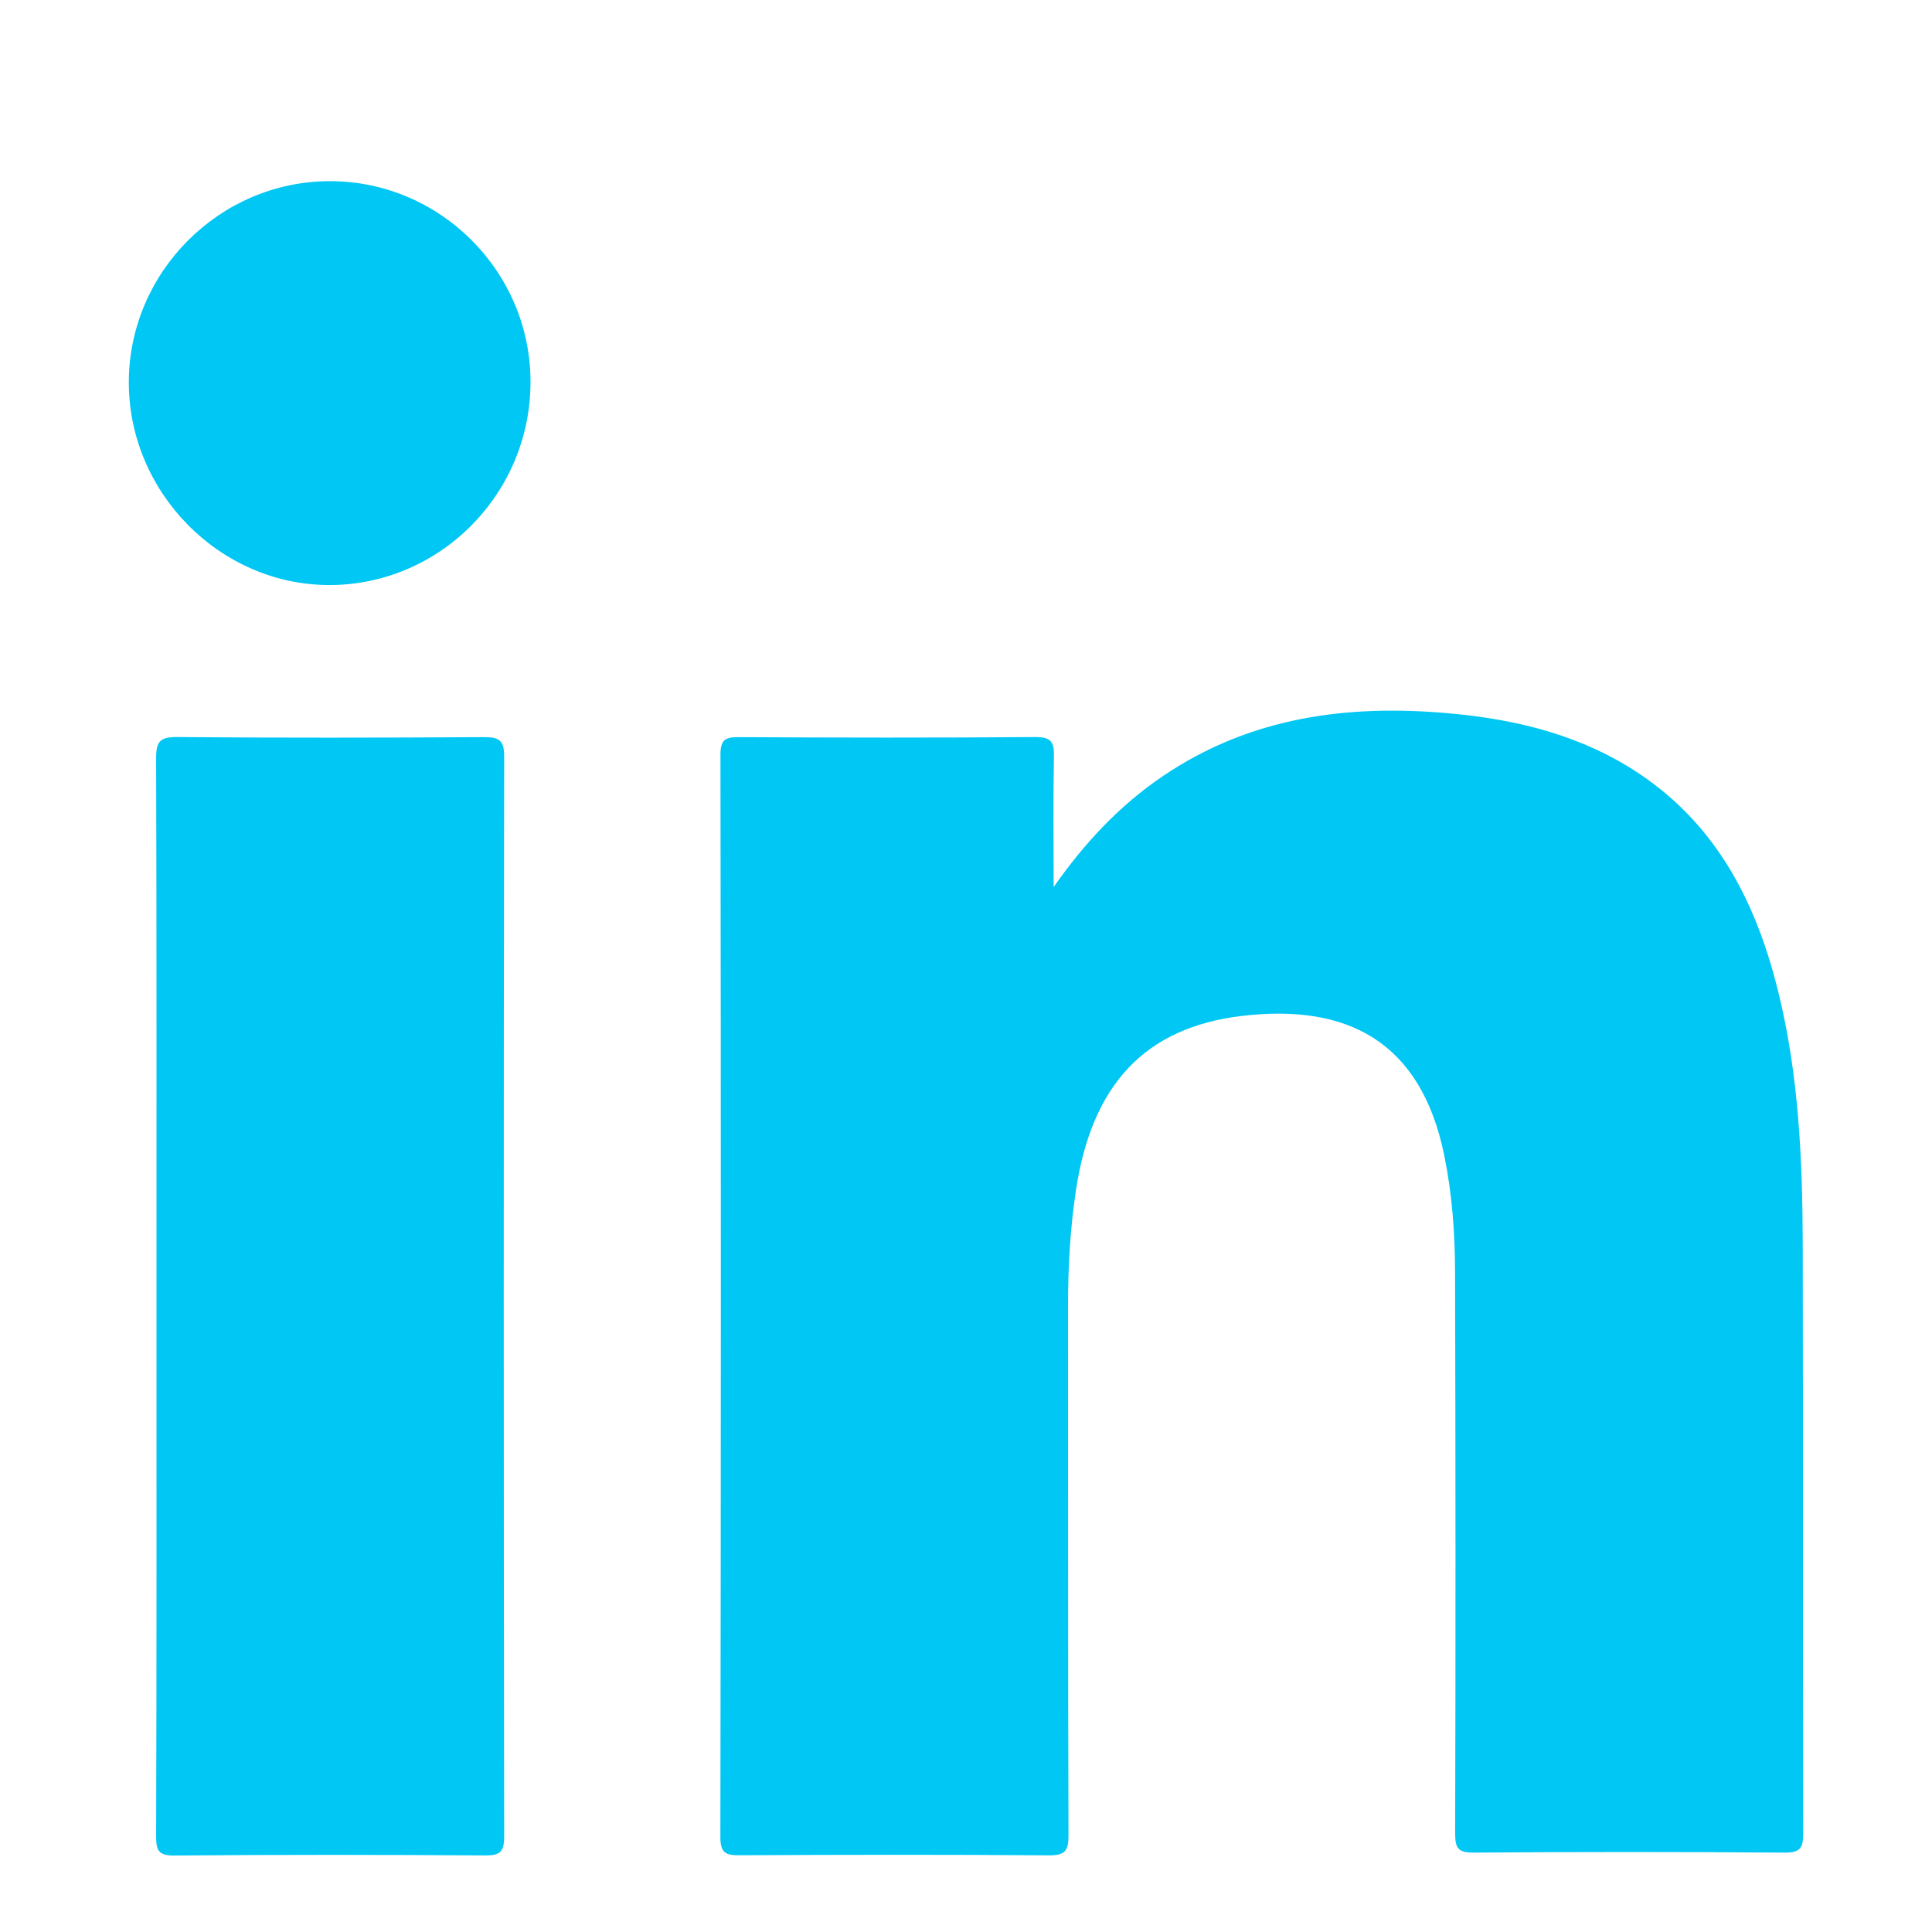 <svg width="22" height="22" viewBox="0 0 22 22" fill="none" xmlns="http://www.w3.org/2000/svg">
<path d="M11.998 10.101C12.349 9.6 12.745 9.175 13.237 8.841C14.238 8.161 15.355 8.016 16.525 8.125C17.288 8.195 18.02 8.378 18.668 8.811C19.565 9.412 20.009 10.303 20.255 11.317C20.482 12.249 20.525 13.201 20.528 14.155C20.533 16.395 20.528 18.635 20.533 20.876C20.534 21.046 20.498 21.097 20.32 21.096C19.141 21.087 17.962 21.087 16.784 21.096C16.608 21.097 16.57 21.051 16.57 20.879C16.576 18.747 16.575 16.616 16.569 14.484C16.568 14.043 16.536 13.602 16.448 13.166C16.182 11.851 15.334 11.428 14.146 11.568C13.033 11.699 12.432 12.356 12.252 13.554C12.186 13.992 12.161 14.432 12.162 14.875C12.164 16.883 12.16 18.89 12.167 20.898C12.168 21.077 12.127 21.129 11.941 21.127C10.77 21.118 9.599 21.12 8.429 21.126C8.27 21.127 8.203 21.108 8.203 20.919C8.21 16.811 8.21 12.702 8.204 8.593C8.204 8.422 8.26 8.393 8.415 8.394C9.539 8.4 10.663 8.402 11.787 8.393C11.97 8.391 12.005 8.45 12.001 8.617C11.992 9.113 11.998 9.607 11.998 10.101Z" fill="#00C7F4"/>
<path d="M1.782 14.77C1.782 12.724 1.784 10.679 1.778 8.633C1.777 8.441 1.825 8.391 2.019 8.393C3.181 8.403 4.344 8.401 5.506 8.394C5.677 8.393 5.742 8.422 5.741 8.617C5.734 12.716 5.735 16.815 5.741 20.913C5.741 21.092 5.691 21.129 5.521 21.128C4.344 21.12 3.165 21.119 1.988 21.129C1.802 21.131 1.778 21.07 1.778 20.907C1.784 18.861 1.782 16.816 1.782 14.77Z" fill="#00C7F4"/>
<path d="M6.041 4.355C6.038 5.631 5 6.669 3.737 6.662C2.493 6.654 1.459 5.597 1.467 4.341C1.474 3.093 2.504 2.066 3.751 2.063C5.011 2.059 6.045 3.095 6.041 4.355Z" fill="#00C7F4"/>
</svg>
